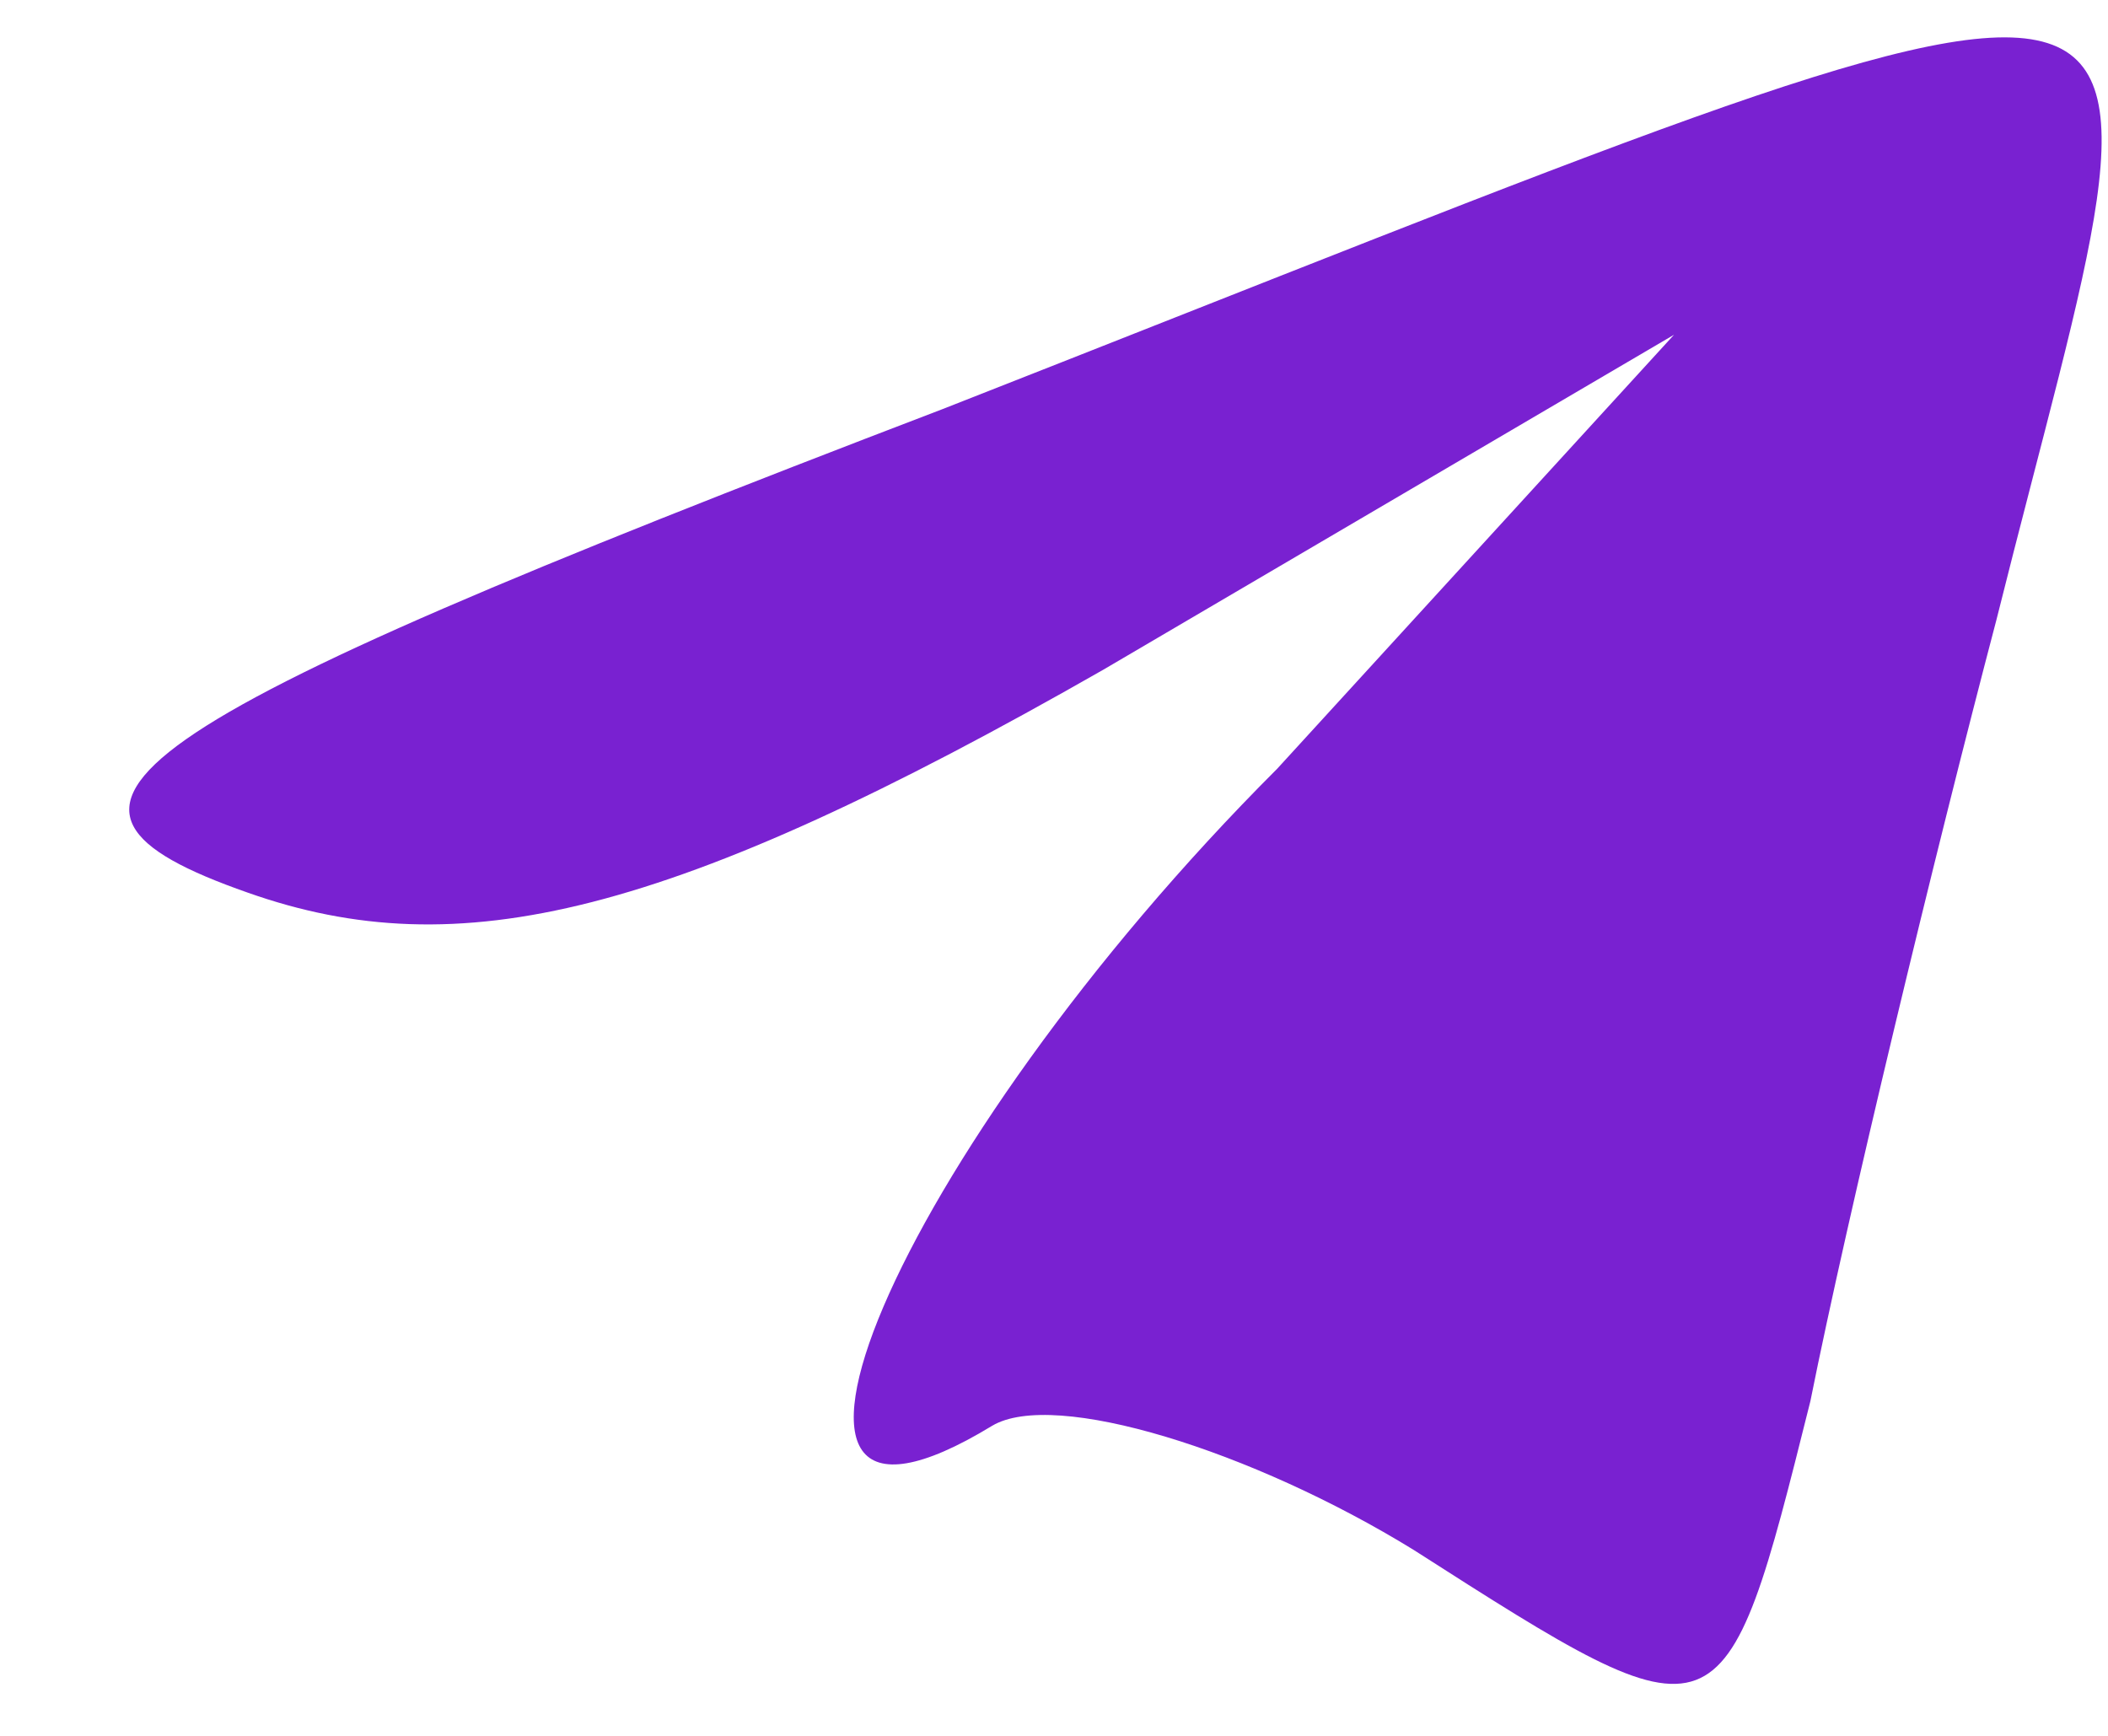 <?xml version="1.0" standalone="no"?>
<!DOCTYPE svg PUBLIC "-//W3C//DTD SVG 20010904//EN"
 "http://www.w3.org/TR/2001/REC-SVG-20010904/DTD/svg10.dtd">
<svg version="1.0" xmlns="http://www.w3.org/2000/svg"
 width="17pt" height="14pt" viewBox="0 0 17 14"
 preserveAspectRatio="xMidYMid meet">

<g transform="translate(0,14) scale(0.1,-0.1)"
fill="#7921D1" stroke="none">
<path d="M76 107 c-68 -26 -76 -32 -56 -39 17 -6 34 -2 69 18 l46 27 -32 -35
c-31 -31 -46 -67 -23 -53 5 3 21 -2 34 -10 25 -16 25 -16 32 12 3 15 10 44 15
63 15 60 22 59 -85 17z"/>
</g>
</svg>
